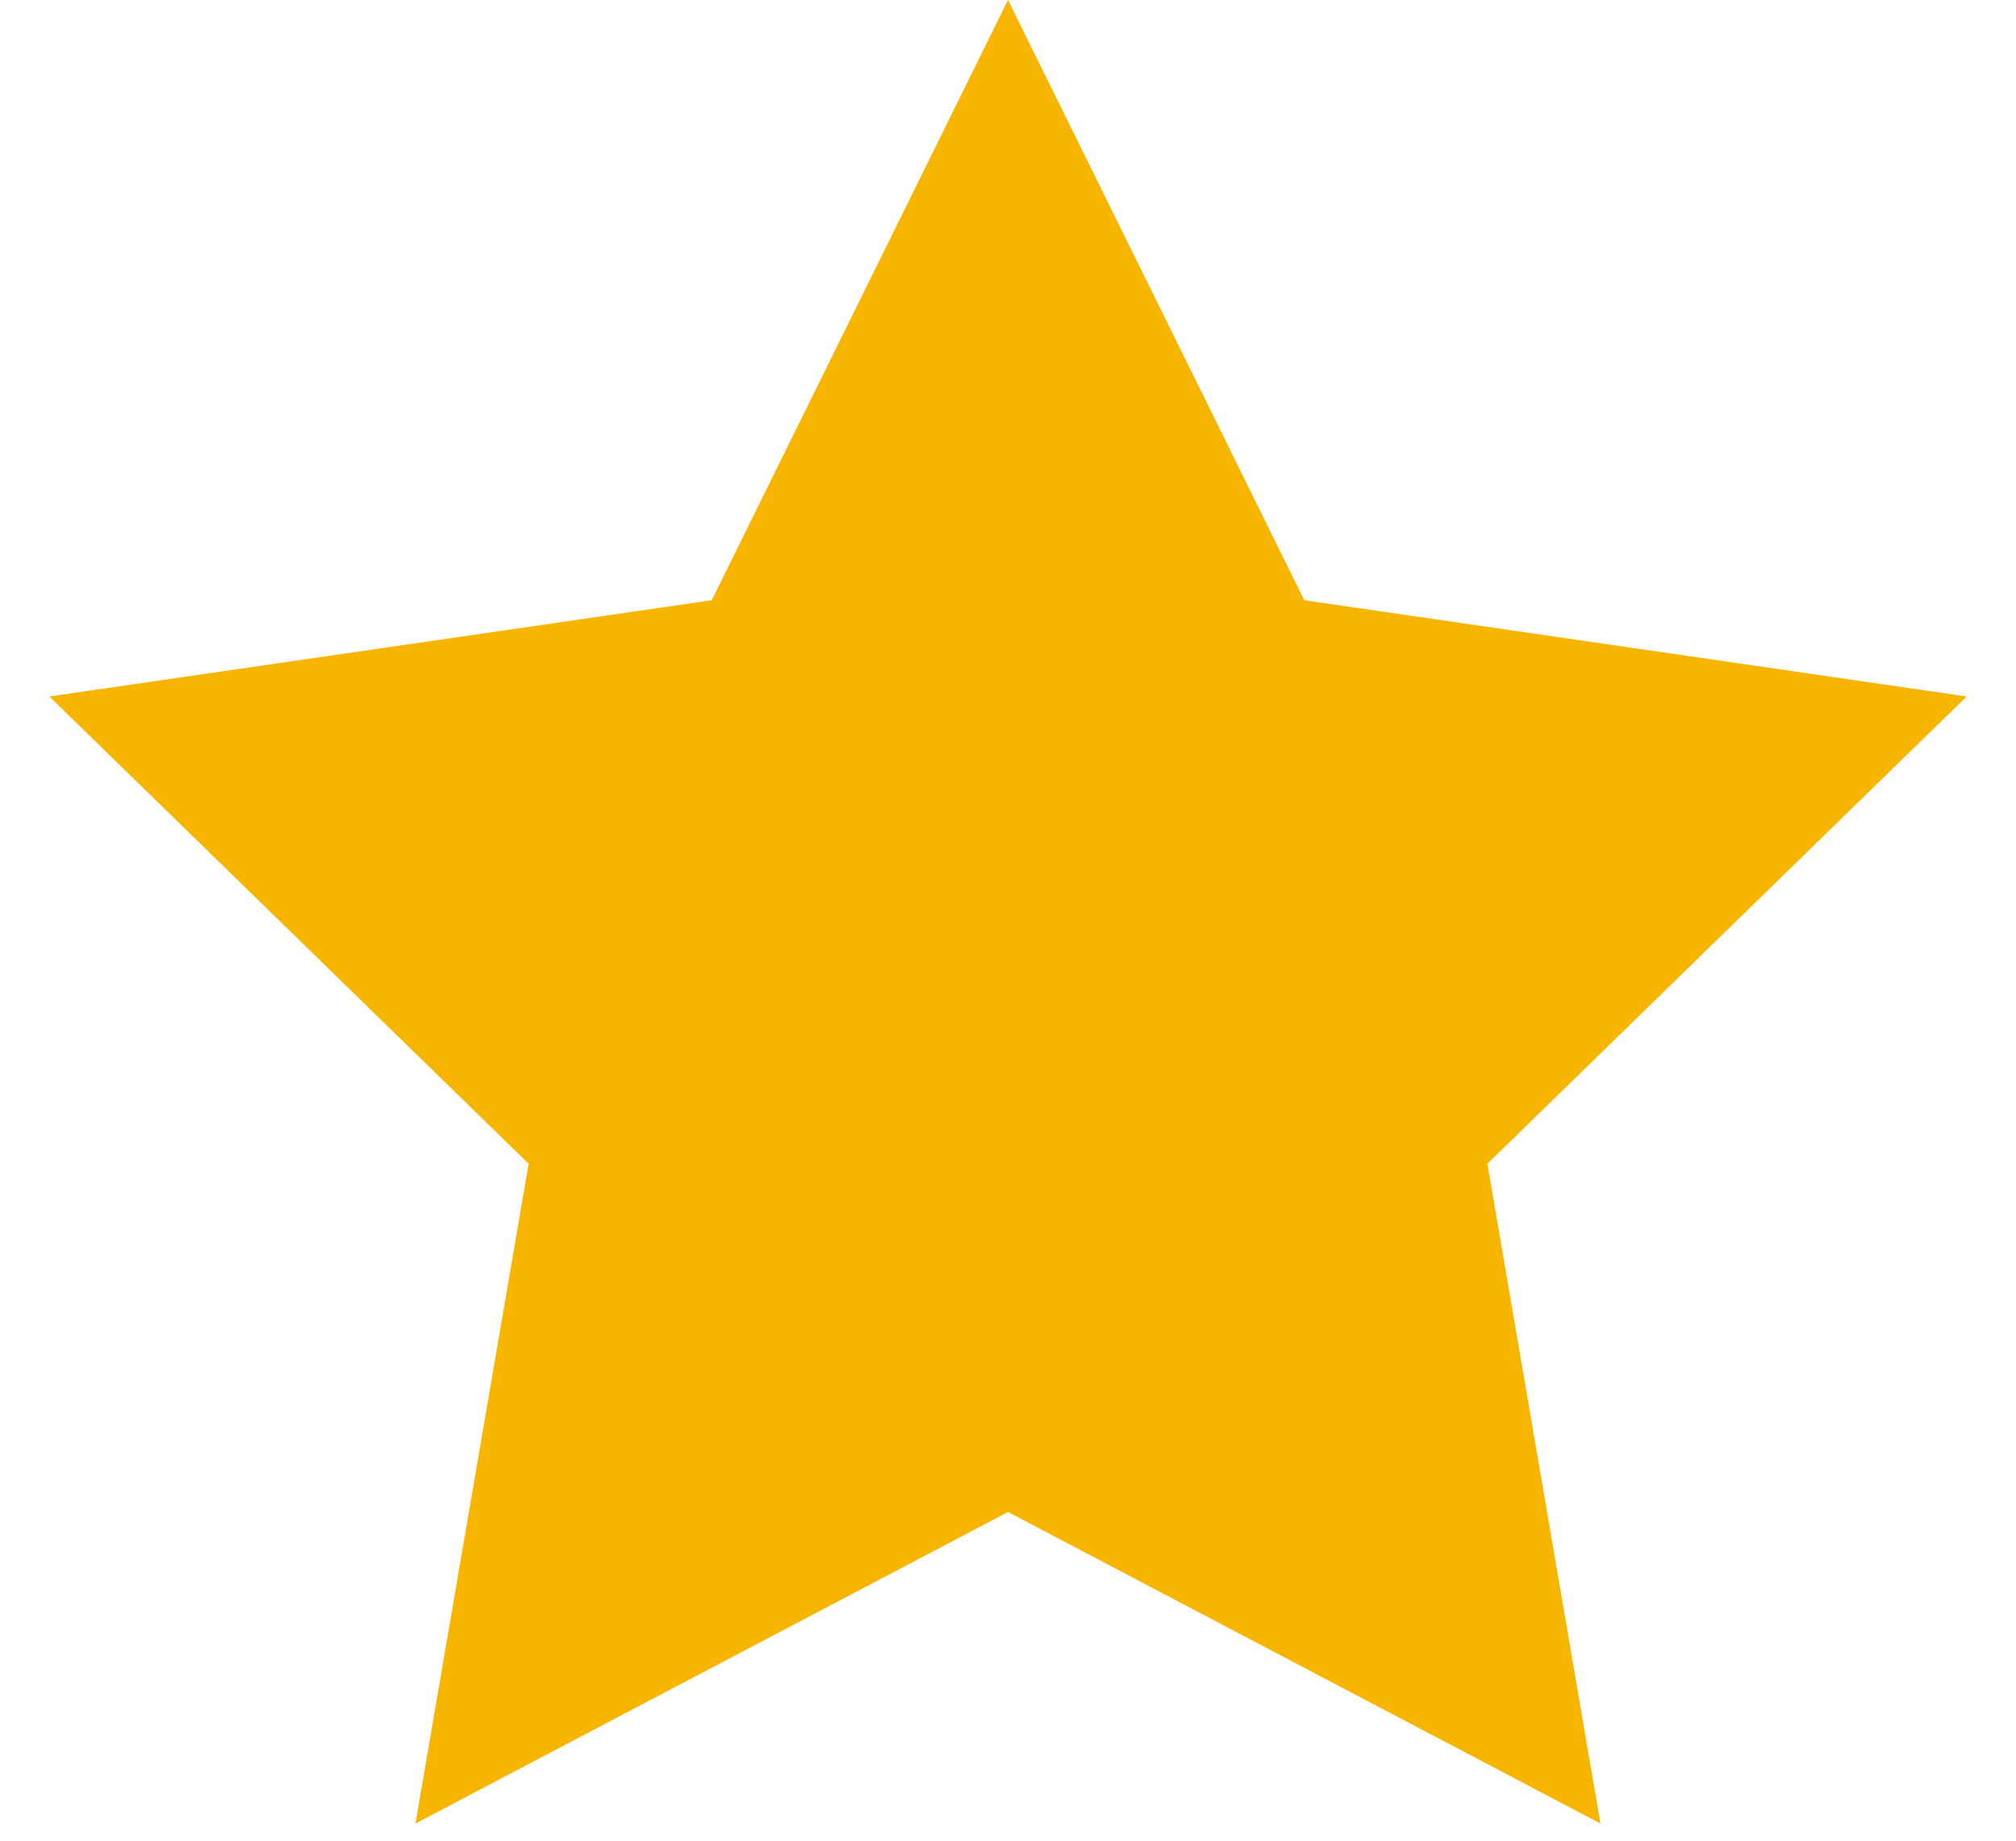 <svg width="23" height="21" viewBox="0 0 23 21" fill="none" xmlns="http://www.w3.org/2000/svg">
<path fill-rule="evenodd" clip-rule="evenodd" d="M11.5 17.25L4.74 20.804L6.031 13.277L0.563 7.946L8.12 6.848L11.5 0L14.88 6.848L22.437 7.946L16.969 13.277L18.259 20.804L11.5 17.25Z" fill="#F7B500"/>
</svg>
